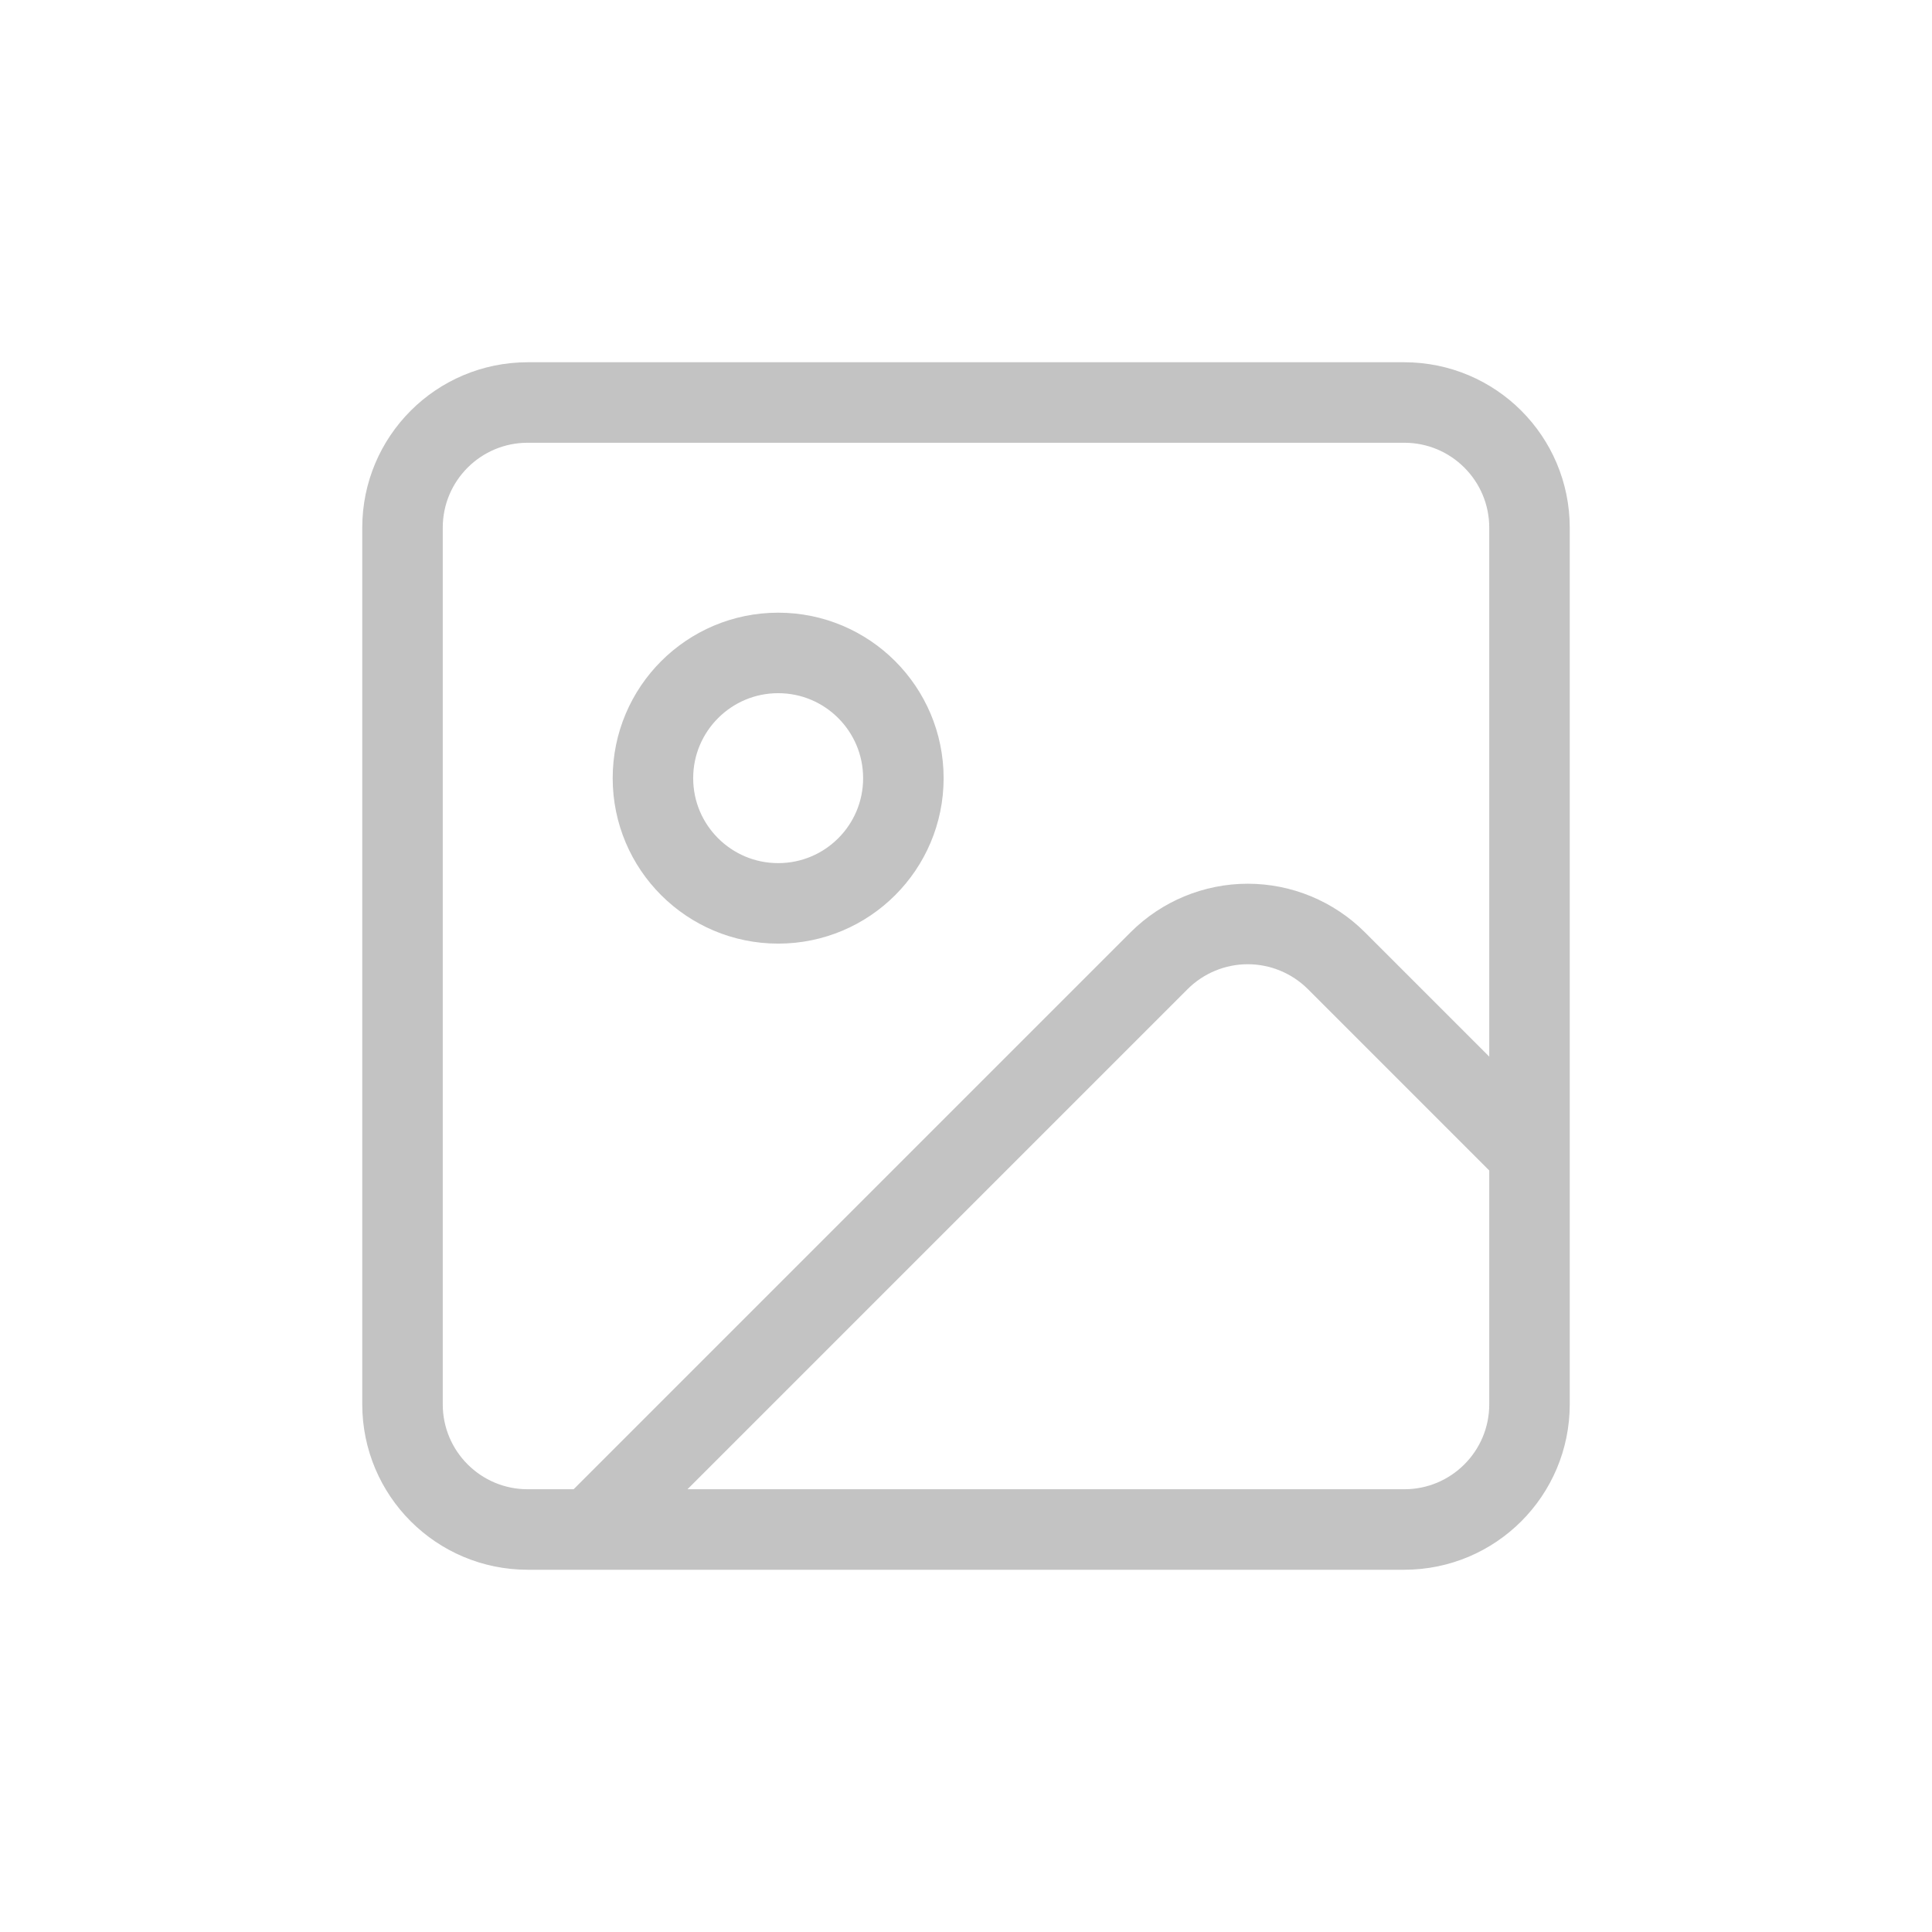 <svg width="24" height="24" viewBox="0 0 24 24" fill="none" xmlns="http://www.w3.org/2000/svg">
<path d="M19 14.333L16.6 11.933C16.308 11.642 15.912 11.478 15.5 11.478C15.088 11.478 14.692 11.642 14.4 11.933L7.333 19M6.556 5H17.444C18.304 5 19 5.696 19 6.556V17.444C19 18.304 18.304 19 17.444 19H6.556C5.696 19 5 18.304 5 17.444V6.556C5 5.696 5.696 5 6.556 5ZM11.222 9.667C11.222 10.526 10.526 11.222 9.667 11.222C8.808 11.222 8.111 10.526 8.111 9.667C8.111 8.808 8.808 8.111 9.667 8.111C10.526 8.111 11.222 8.808 11.222 9.667Z" stroke="#C3C3C3" stroke-linecap="round" stroke-linejoin="round"/>
</svg>
